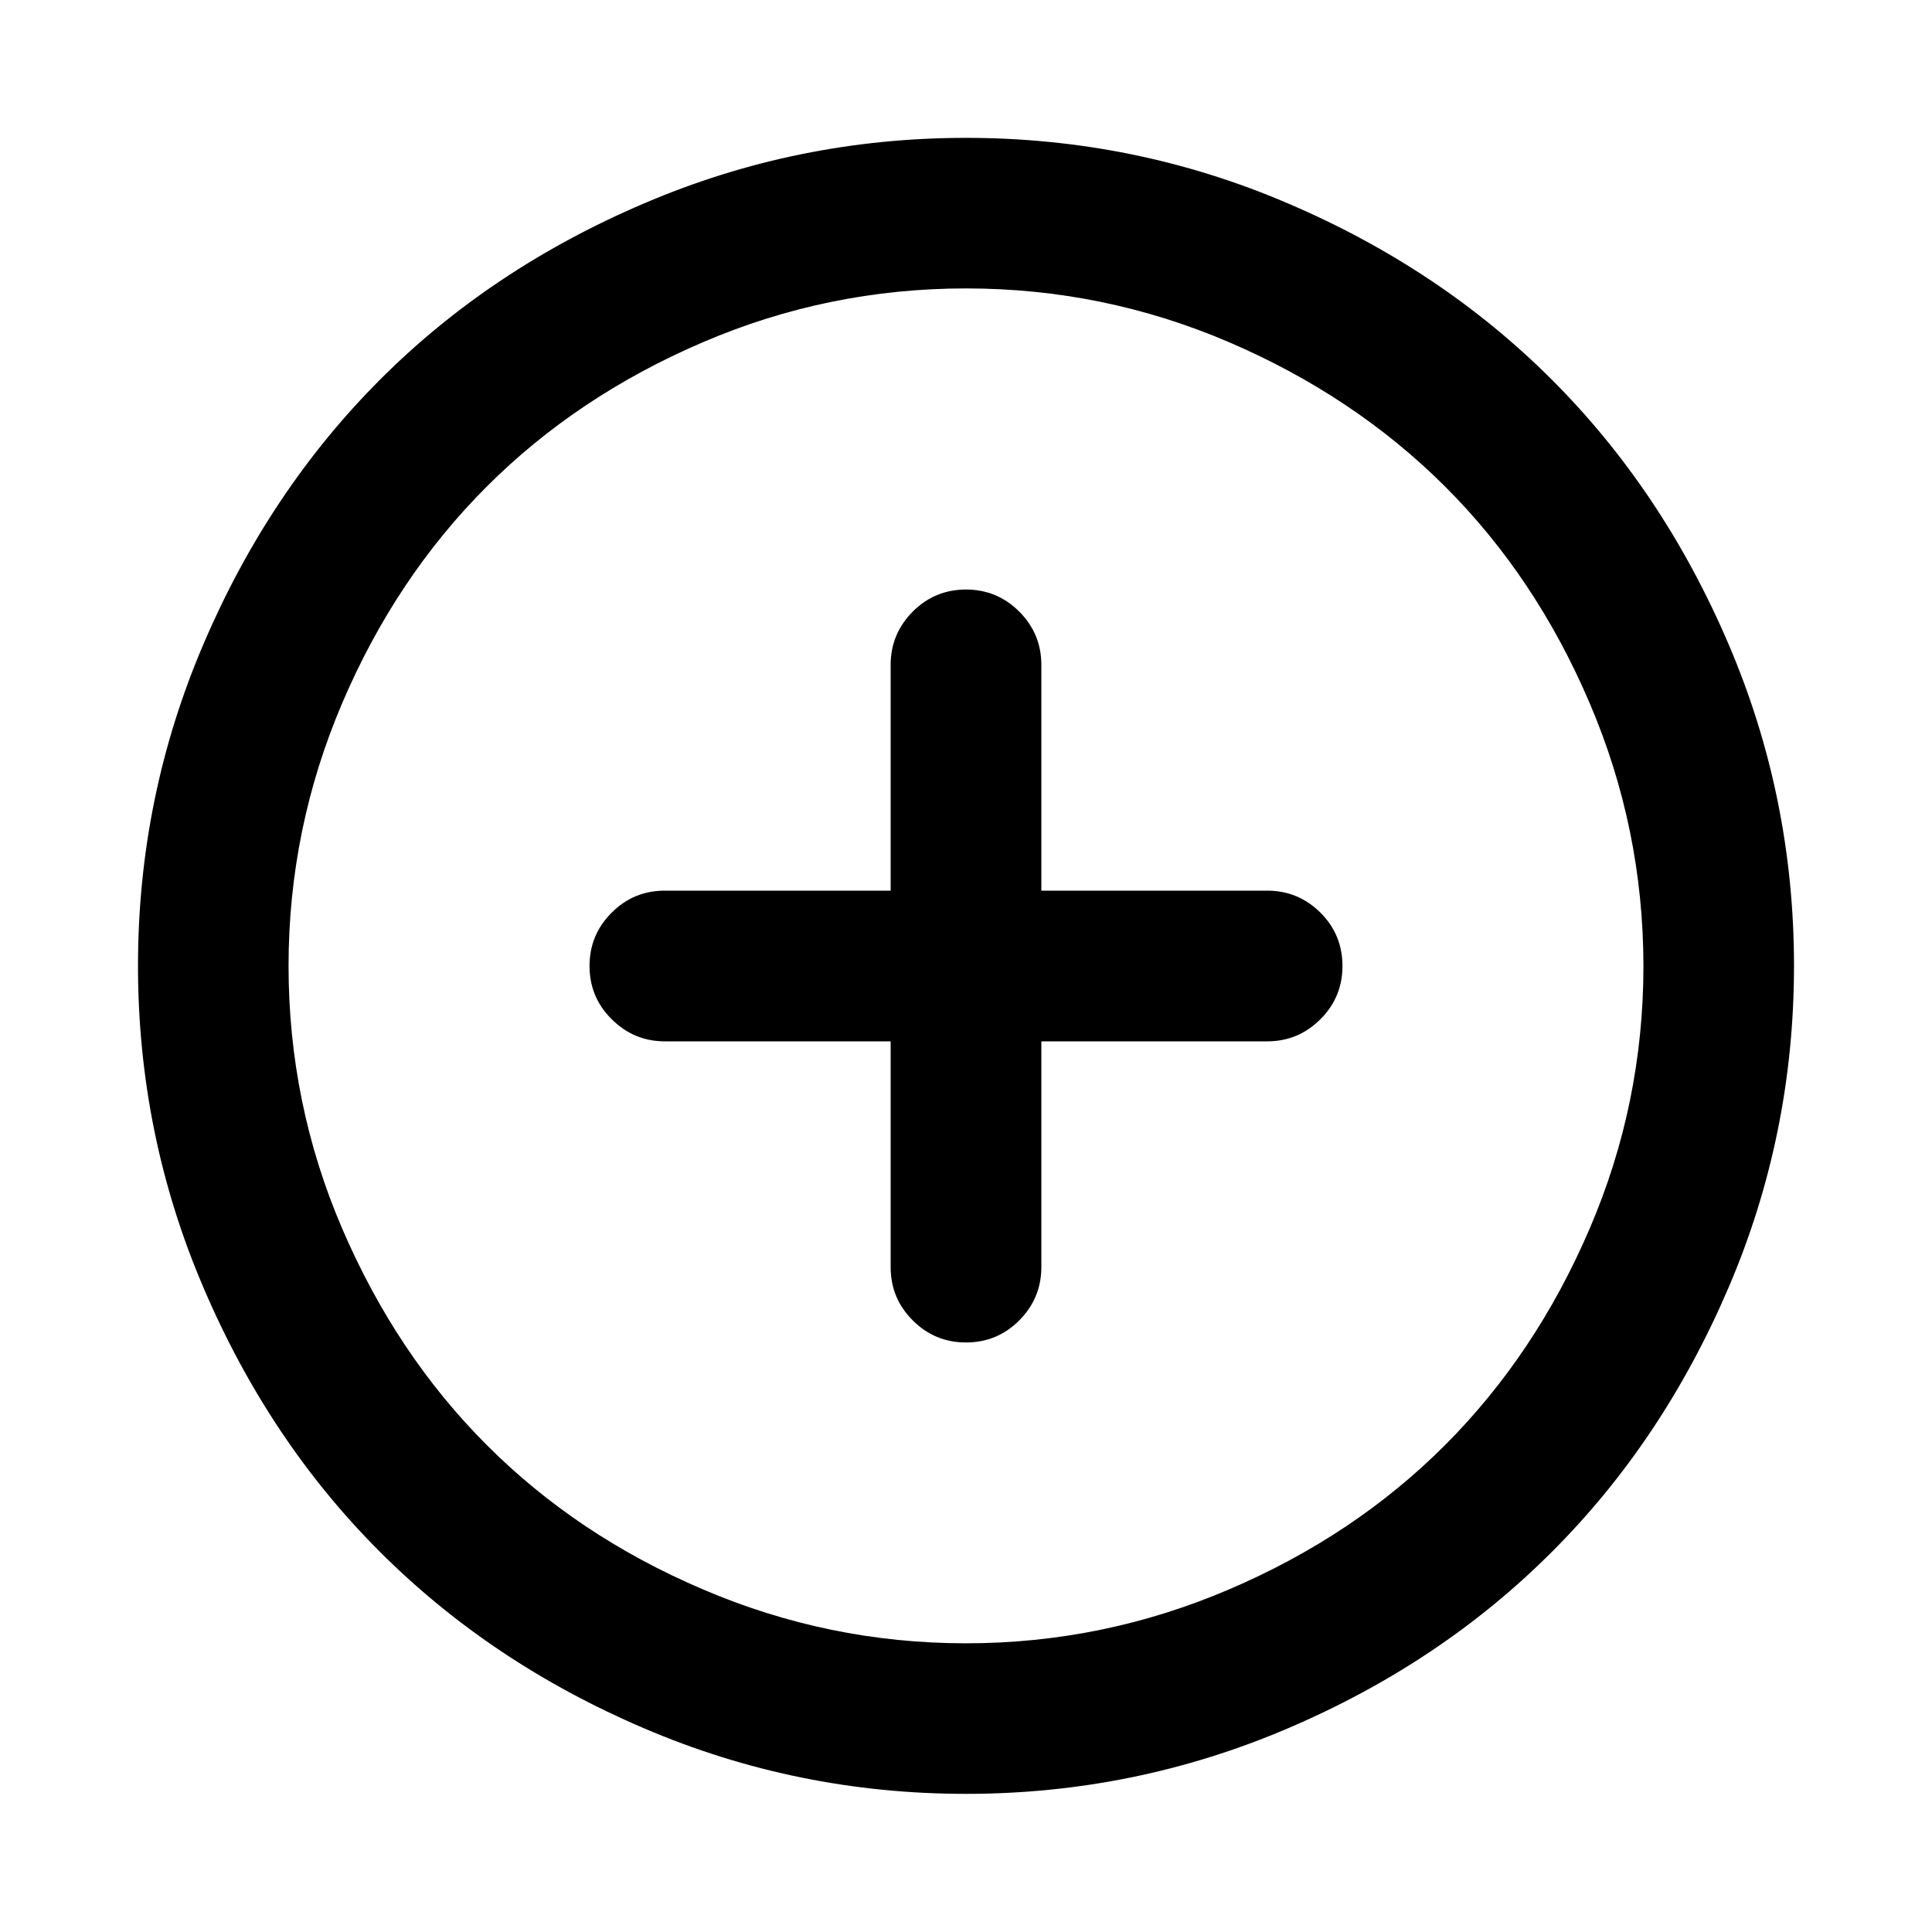 <?xml version="1.0" encoding="utf-8"?>
<!-- Generator: Adobe Illustrator 16.0.3, SVG Export Plug-In . SVG Version: 6.00 Build 0)  -->
<!DOCTYPE svg PUBLIC "-//W3C//DTD SVG 1.1//EN" "http://www.w3.org/Graphics/SVG/1.1/DTD/svg11.dtd">
<svg version="1.1" id="Layer_1" xmlns="http://www.w3.org/2000/svg" xmlns:xlink="http://www.w3.org/1999/xlink" x="0px" y="0px"
	 width="14px" height="14px" viewBox="9 9 14 14" enable-background="new 9 9 14 14" xml:space="preserve">
<path d="M16,9.999c0.815,0,1.594,0.158,2.333,0.475c0.74,0.316,1.378,0.743,1.913,1.278c0.536,0.536,0.962,1.173,1.279,1.914
	C21.842,14.406,22,15.184,22,15.999s-0.158,1.594-0.475,2.333c-0.317,0.74-0.743,1.378-1.279,1.913
	c-0.535,0.536-1.173,0.963-1.913,1.279c-0.739,0.316-1.518,0.475-2.333,0.475s-1.593-0.158-2.333-0.475
	c-0.74-0.316-1.378-0.743-1.914-1.279c-0.536-0.535-0.962-1.173-1.278-1.913C10.158,17.593,10,16.814,10,15.999
	s0.158-1.593,0.475-2.333c0.316-0.74,0.743-1.378,1.278-1.914s1.173-0.962,1.914-1.278C14.407,10.157,15.185,9.999,16,9.999z
	 M16,11.09c-0.665,0-1.301,0.13-1.907,0.39c-0.606,0.26-1.128,0.608-1.566,1.046c-0.438,0.438-0.787,0.96-1.046,1.566
	s-0.39,1.242-0.39,1.907c0,0.664,0.129,1.301,0.39,1.907s0.609,1.128,1.046,1.565c0.437,0.438,0.959,0.787,1.566,1.046
	c0.607,0.26,1.242,0.391,1.907,0.391c0.664,0,1.3-0.131,1.907-0.391c0.606-0.259,1.128-0.608,1.565-1.046s0.786-0.959,1.046-1.565
	c0.261-0.606,0.391-1.243,0.391-1.907c-0.001-0.665-0.131-1.3-0.391-1.907c-0.259-0.606-0.608-1.129-1.046-1.566
	s-0.96-0.786-1.565-1.046C17.301,11.22,16.665,11.09,16,11.09z M16,13.272c0.15,0,0.279,0.053,0.386,0.16
	c0.106,0.106,0.16,0.235,0.16,0.386v1.636h1.637c0.15,0,0.278,0.053,0.386,0.16c0.106,0.106,0.159,0.235,0.159,0.386
	c0,0.15-0.053,0.279-0.159,0.385c-0.107,0.107-0.235,0.161-0.386,0.161h-1.637v1.636c0,0.151-0.054,0.279-0.16,0.386
	c-0.107,0.107-0.235,0.16-0.386,0.16s-0.279-0.053-0.386-0.16c-0.106-0.106-0.16-0.234-0.16-0.386v-1.636h-1.636
	c-0.151,0-0.279-0.054-0.386-0.161c-0.107-0.106-0.16-0.235-0.16-0.385c0-0.151,0.053-0.279,0.16-0.386
	c0.106-0.107,0.235-0.16,0.386-0.16h1.636v-1.636c0-0.151,0.054-0.279,0.16-0.386C15.721,13.325,15.85,13.272,16,13.272z"/>
</svg>
